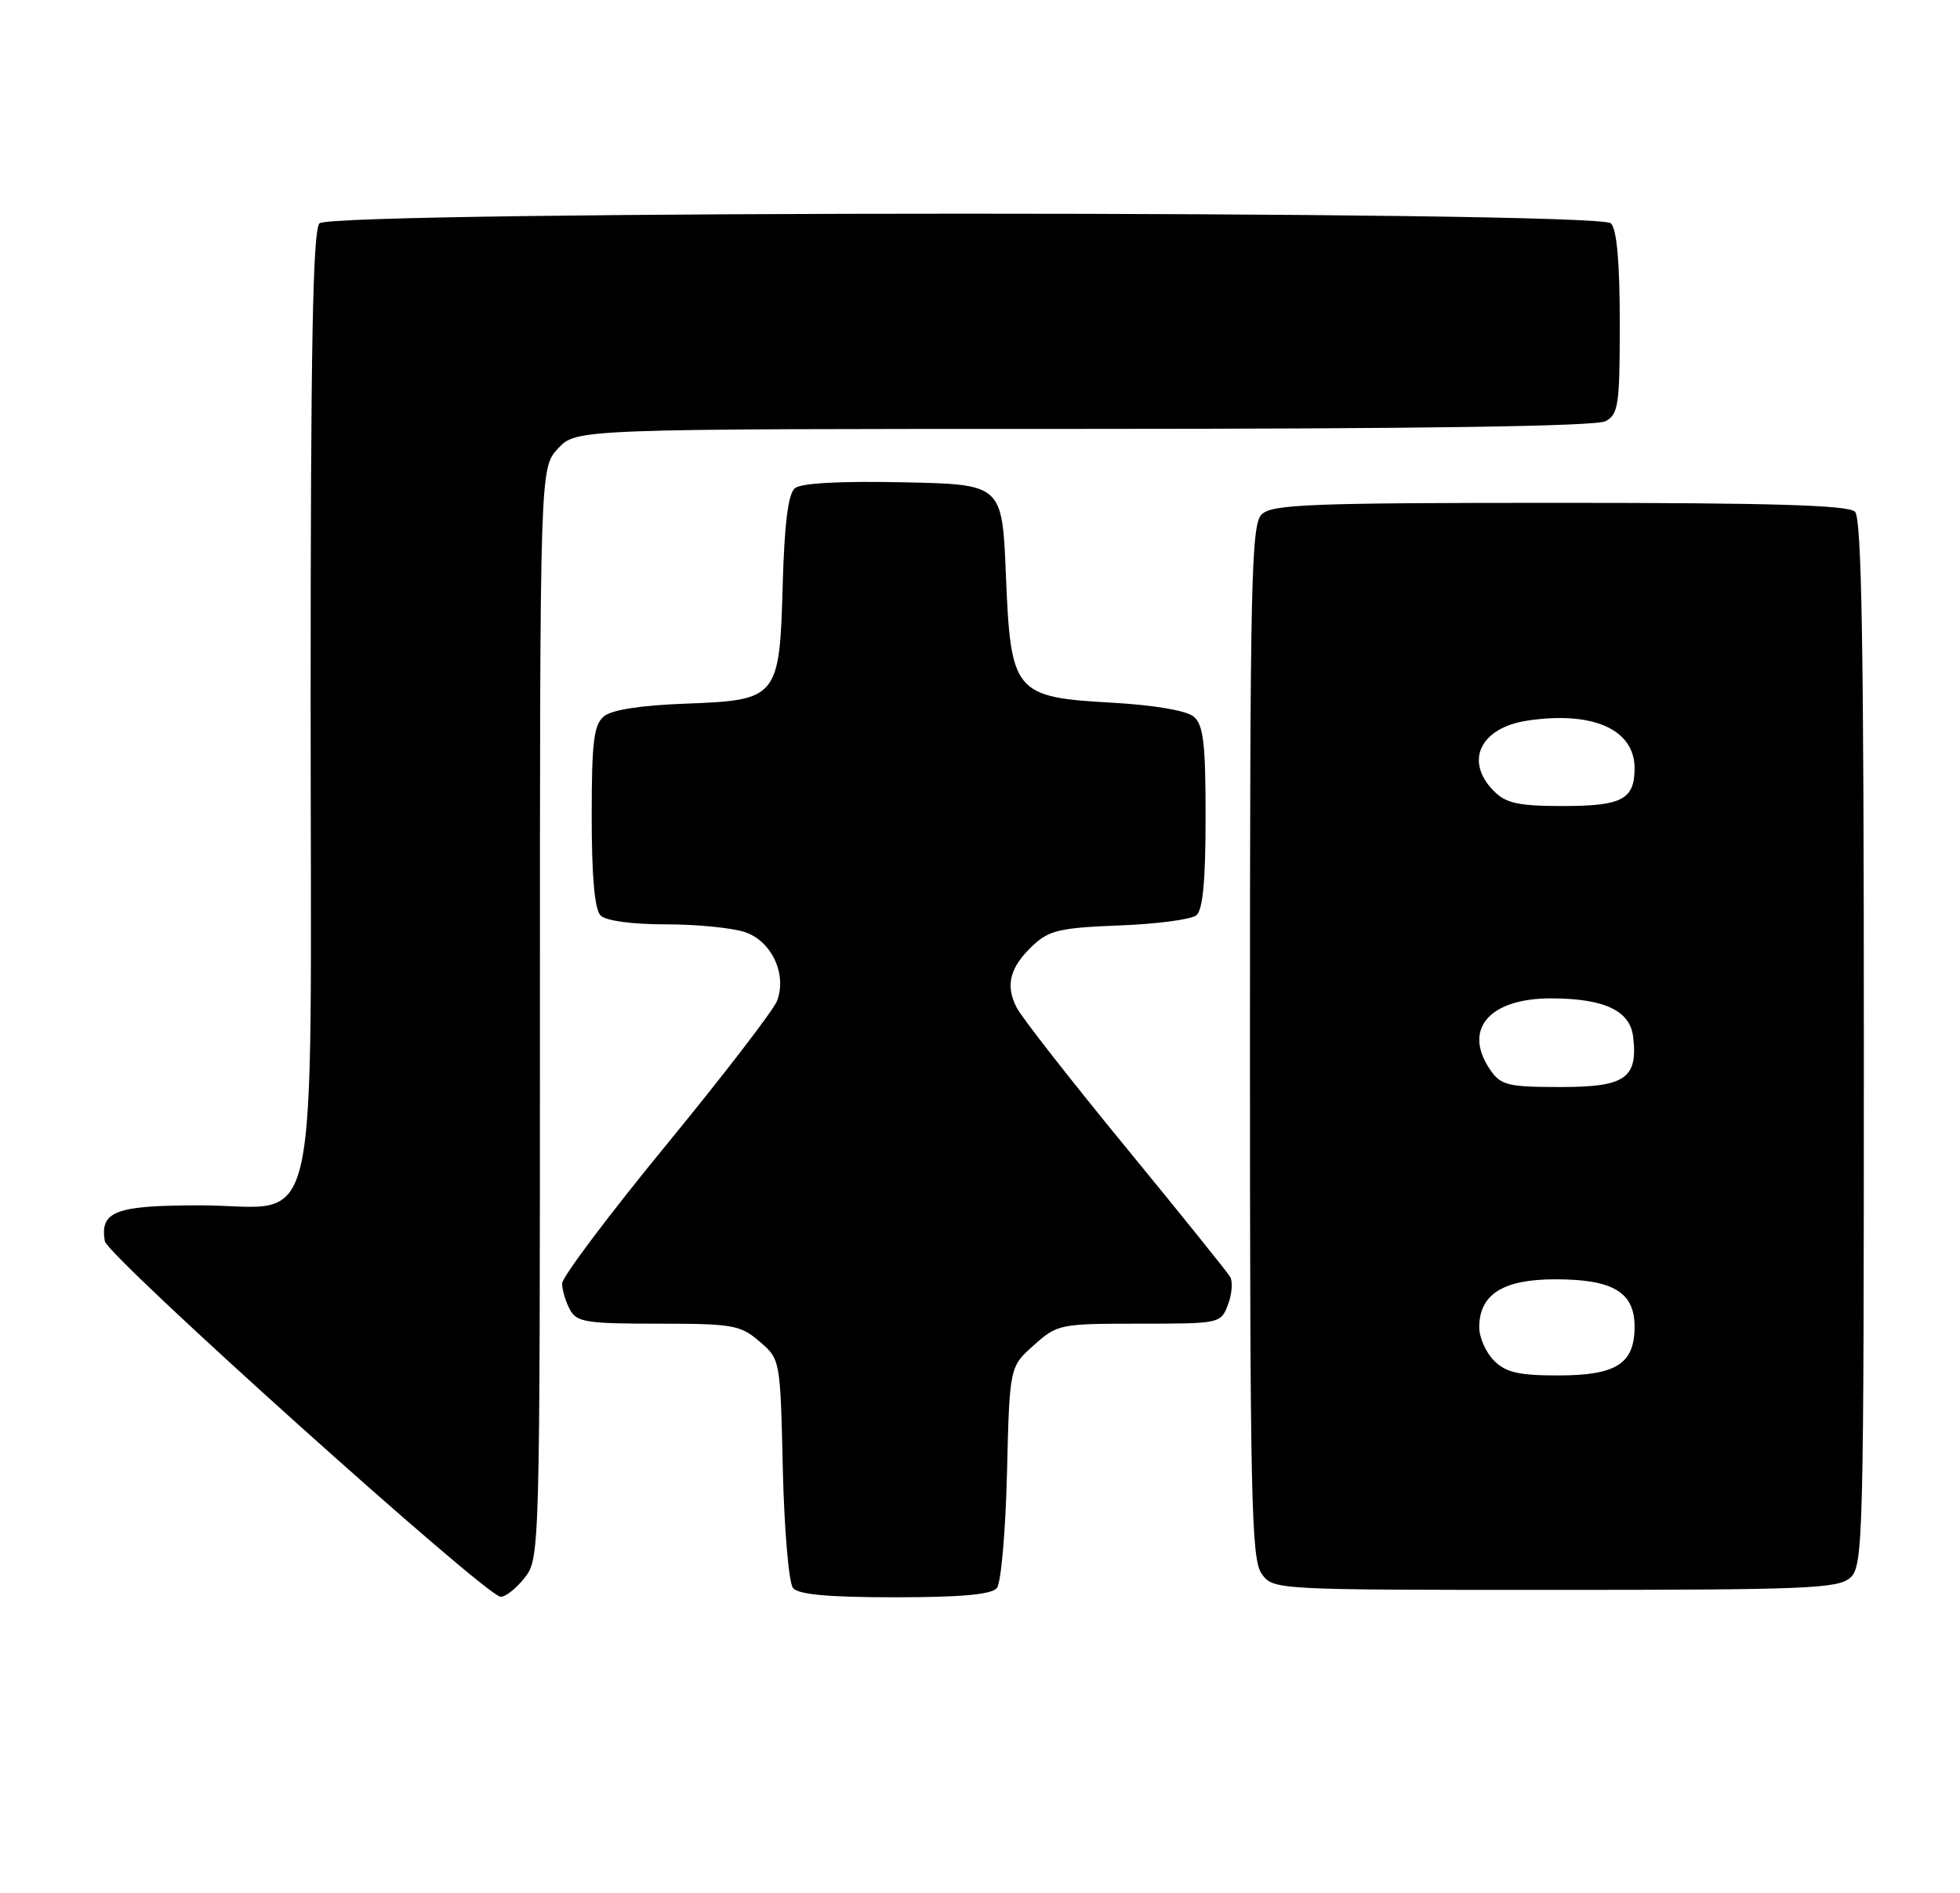 <?xml version="1.0" encoding="UTF-8" standalone="no"?>
<!DOCTYPE svg PUBLIC "-//W3C//DTD SVG 1.1//EN" "http://www.w3.org/Graphics/SVG/1.1/DTD/svg11.dtd" >
<svg xmlns="http://www.w3.org/2000/svg" xmlns:xlink="http://www.w3.org/1999/xlink" version="1.1" viewBox="0 0 265 256">
 <g >
 <path fill="currentColor"
d=" M 70.93 213.37 C 72.98 210.75 73.00 210.08 73.00 137.01 C 73.00 63.29 73.00 63.29 75.45 60.65 C 77.90 58.00 77.90 58.00 146.52 58.00 C 191.90 58.00 215.79 57.65 217.07 56.96 C 218.82 56.03 219.00 54.77 219.00 43.66 C 219.00 35.46 218.60 31.00 217.80 30.20 C 216.06 28.46 44.94 28.46 43.20 30.20 C 42.29 31.11 42.00 46.77 42.00 94.57 C 42.00 170.43 43.62 163.00 27.05 163.00 C 15.59 163.00 13.50 163.79 14.17 167.84 C 14.51 169.88 65.62 215.81 67.68 215.93 C 68.33 215.97 69.79 214.81 70.93 213.37 Z  M 134.78 214.75 C 135.35 214.06 135.96 207.05 136.15 199.17 C 136.50 184.83 136.50 184.83 139.77 181.92 C 142.95 179.07 143.29 179.00 154.04 179.00 C 164.96 179.00 165.06 178.98 166.03 176.42 C 166.57 174.99 166.70 173.31 166.32 172.67 C 165.94 172.02 159.58 164.12 152.18 155.10 C 144.78 146.08 138.16 137.61 137.47 136.28 C 135.89 133.23 136.52 130.80 139.67 127.84 C 141.83 125.81 143.37 125.45 151.33 125.15 C 156.37 124.96 161.06 124.34 161.75 123.78 C 162.63 123.06 163.00 119.09 163.00 110.50 C 163.00 100.43 162.71 98.01 161.38 96.90 C 160.41 96.09 156.04 95.35 150.41 95.03 C 137.11 94.28 136.65 93.73 136.00 77.72 C 135.50 65.50 135.50 65.50 122.14 65.22 C 113.61 65.04 108.30 65.33 107.47 66.02 C 106.57 66.77 106.06 70.77 105.83 78.95 C 105.40 94.45 105.20 94.69 92.58 95.16 C 86.64 95.38 82.71 95.99 81.65 96.87 C 80.28 98.01 80.00 100.32 80.00 110.42 C 80.00 118.56 80.40 123.00 81.20 123.80 C 81.92 124.52 85.43 125.00 90.05 125.00 C 94.26 125.00 99.09 125.48 100.78 126.07 C 104.36 127.32 106.42 131.77 105.06 135.35 C 104.58 136.60 97.85 145.36 90.10 154.81 C 82.34 164.27 76.00 172.70 76.00 173.57 C 76.00 174.43 76.47 176.00 77.04 177.07 C 77.96 178.80 79.22 179.00 88.98 179.00 C 99.07 179.00 100.10 179.18 102.69 181.41 C 105.50 183.82 105.50 183.82 105.84 198.66 C 106.03 206.82 106.65 214.06 107.22 214.75 C 107.94 215.63 112.01 216.00 121.00 216.00 C 129.99 216.00 134.06 215.63 134.78 214.75 Z  M 250.17 213.35 C 251.91 211.77 252.00 208.21 252.00 141.05 C 252.00 87.43 251.71 70.11 250.80 69.20 C 249.91 68.31 239.66 68.00 210.87 68.00 C 177.00 68.00 171.95 68.20 170.57 69.57 C 169.17 70.97 169.00 78.81 169.00 140.85 C 169.00 202.32 169.18 210.82 170.56 212.78 C 172.11 215.00 172.11 215.00 210.23 215.00 C 244.29 215.00 248.54 214.82 250.17 213.35 Z  M 202.00 184.00 C 200.90 182.90 200.00 180.88 200.00 179.50 C 200.00 175.03 203.21 173.00 210.28 173.00 C 218.09 173.00 221.00 174.74 221.00 179.40 C 221.00 184.42 218.53 186.00 210.67 186.00 C 205.33 186.00 203.60 185.60 202.00 184.00 Z  M 201.56 144.78 C 197.69 139.26 201.28 134.99 209.75 135.01 C 216.92 135.03 220.40 136.67 220.81 140.22 C 221.46 145.81 219.75 147.00 211.02 147.00 C 203.98 147.00 202.94 146.76 201.56 144.78 Z  M 202.00 107.00 C 197.96 102.96 200.11 98.41 206.50 97.45 C 215.33 96.12 221.00 98.63 221.00 103.87 C 221.00 108.11 219.32 109.00 211.30 109.00 C 205.33 109.00 203.63 108.63 202.00 107.00 Z "/>
</g>
</svg>